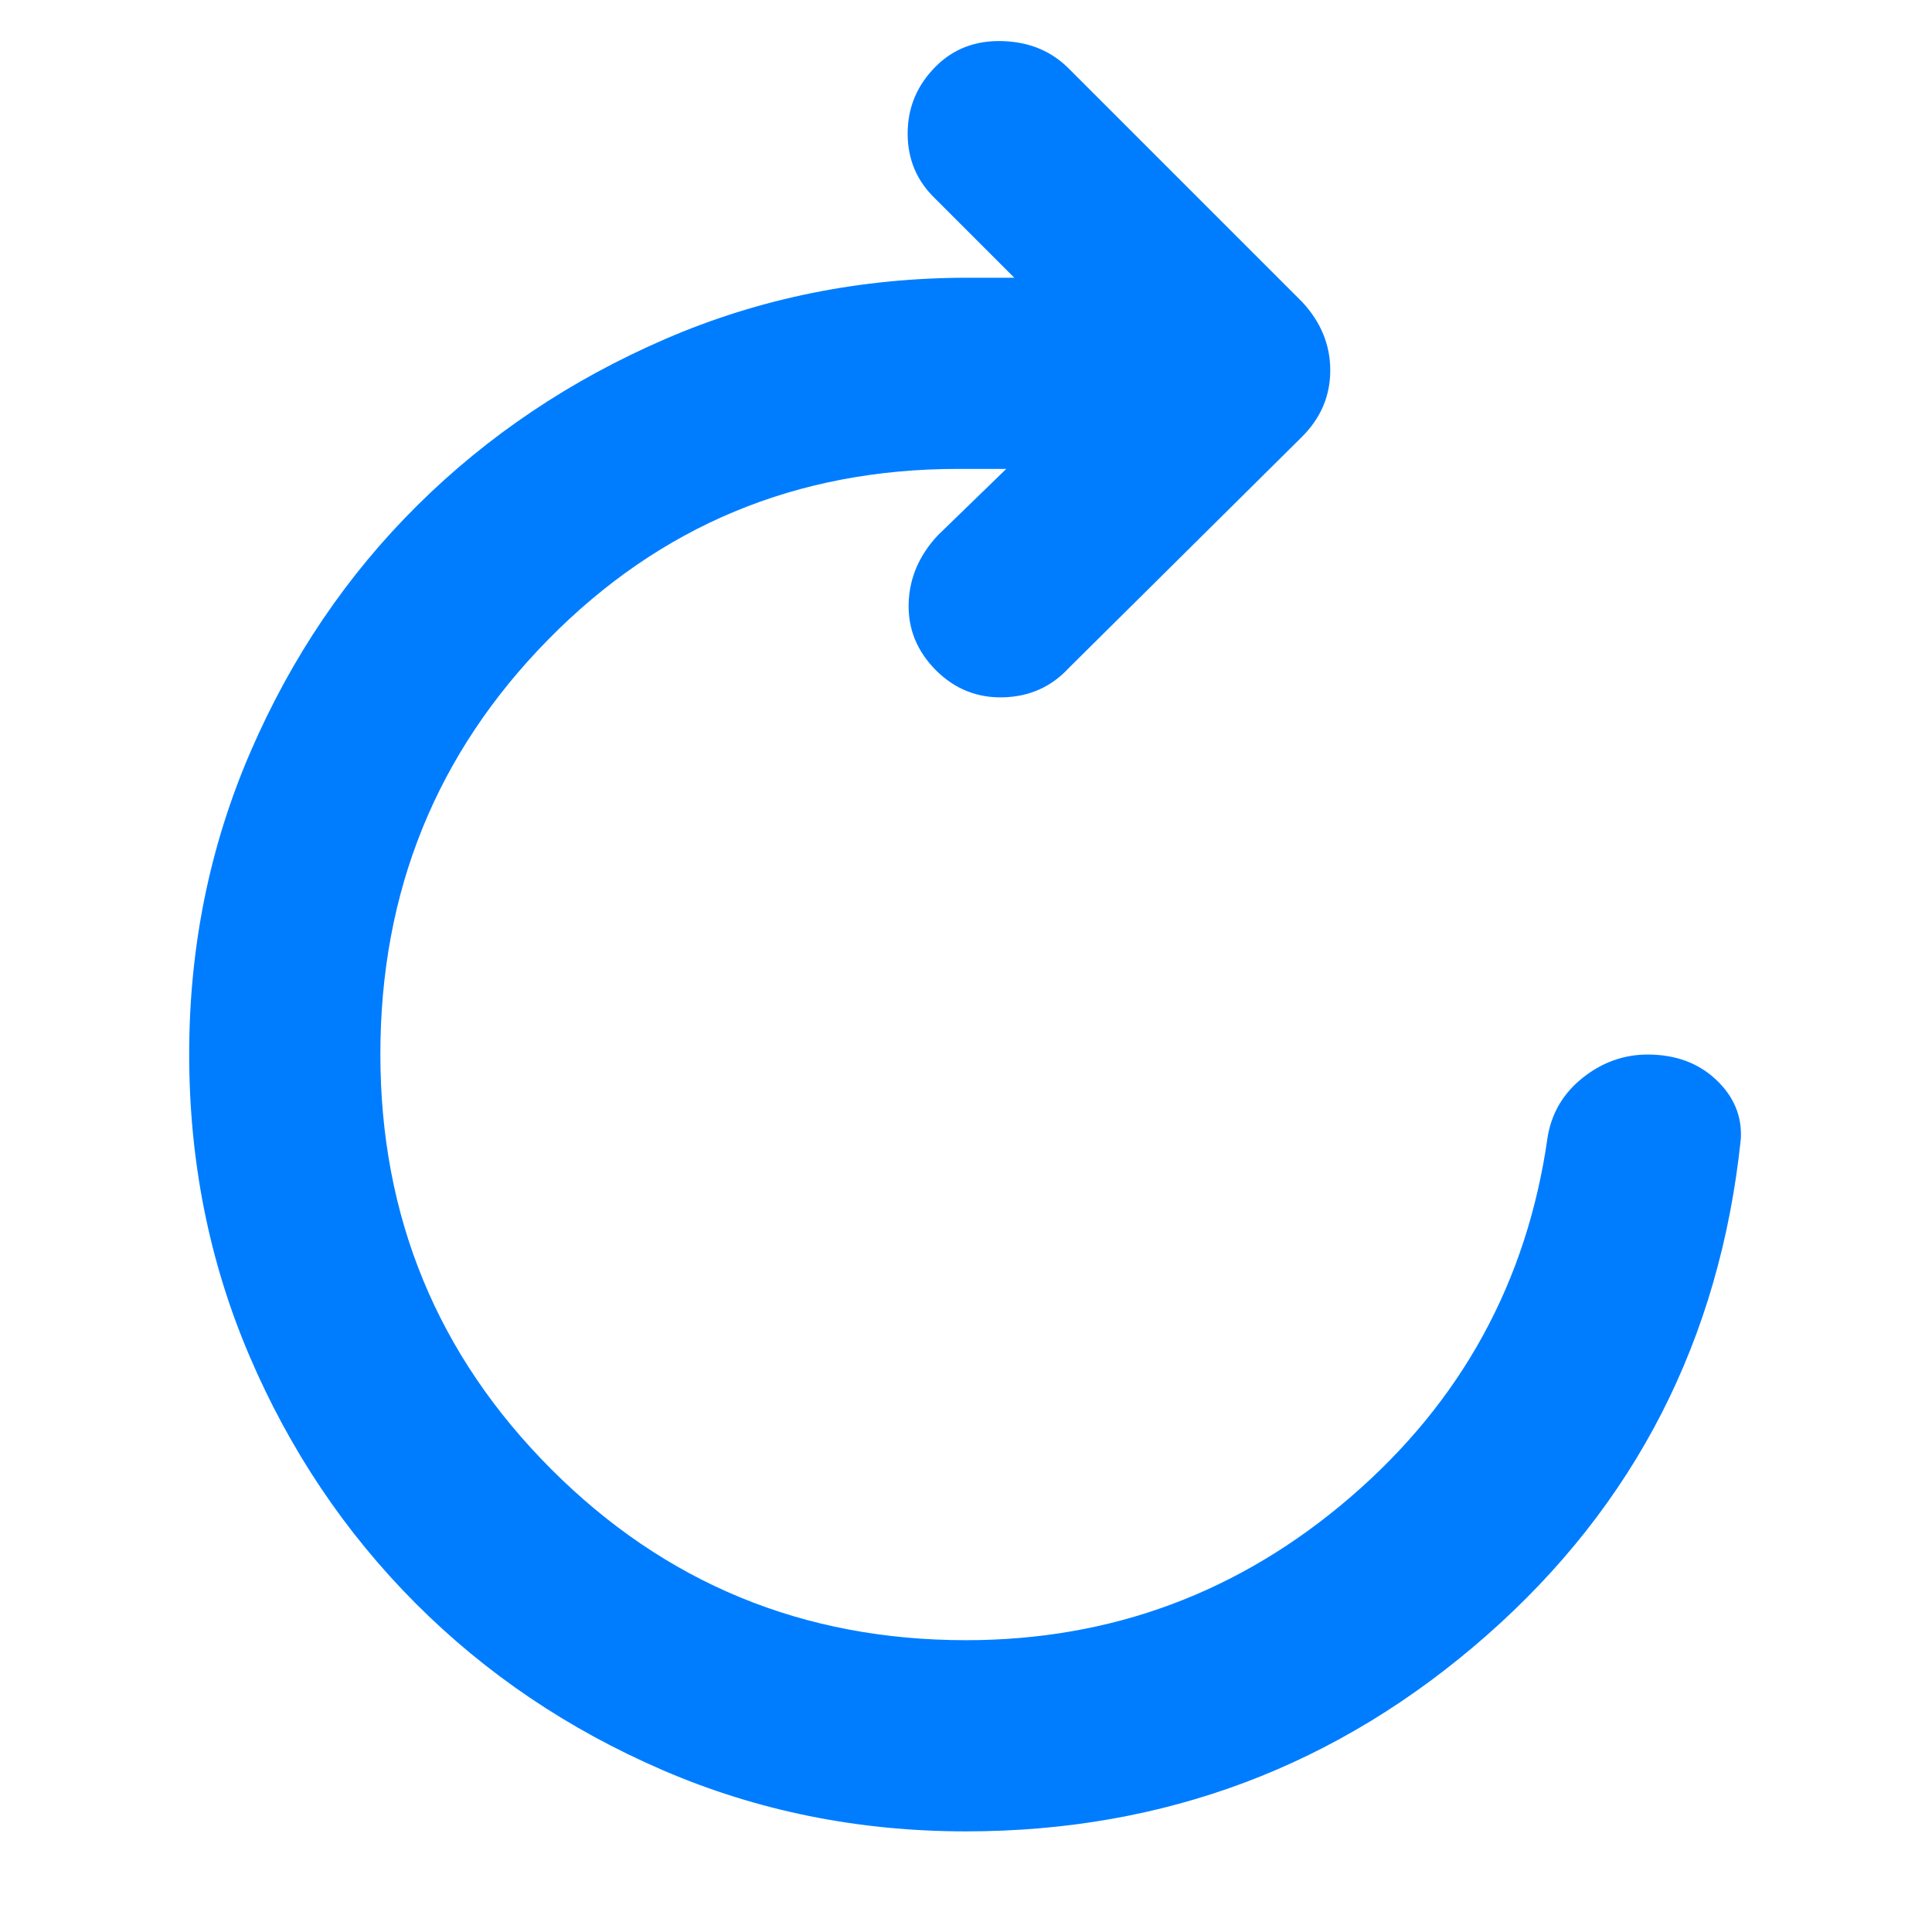 <svg xmlns="http://www.w3.org/2000/svg" height="48" viewBox="0 -960 960 960" width="48"><path fill="rgb(0, 125, 255)" d="M480-50q-80.27 0-150.75-30.44-70.49-30.45-122.87-83Q154-216 124-286.14q-30-70.13-30-150Q94-516 124.5-586.5 155-657 207.5-709t122.96-82.5Q400.91-822 481.14-822H504l-39-39q-14-13.25-14-32.63Q451-913 465-927q13.13-13.15 33.07-12.58Q518-939 531-926l116 116q14 15 14 34t-14 33L531-628q-13 14-32.5 14.5T465-627q-14-14.13-13.5-33.07Q452-679 466-694l34-33h-24q-120.25 0-203.63 84.82-83.37 84.82-83.37 206T273.87-230q84.88 85 206.13 85 108.53 0 191.16-71.2Q753.8-287.41 769-395q3-18 17.5-29.5t32.21-11.5q20.72 0 34 12.5Q866-411 865-394q-15.61 149.29-126.31 246.64Q628-50 480-50Z"/></svg>